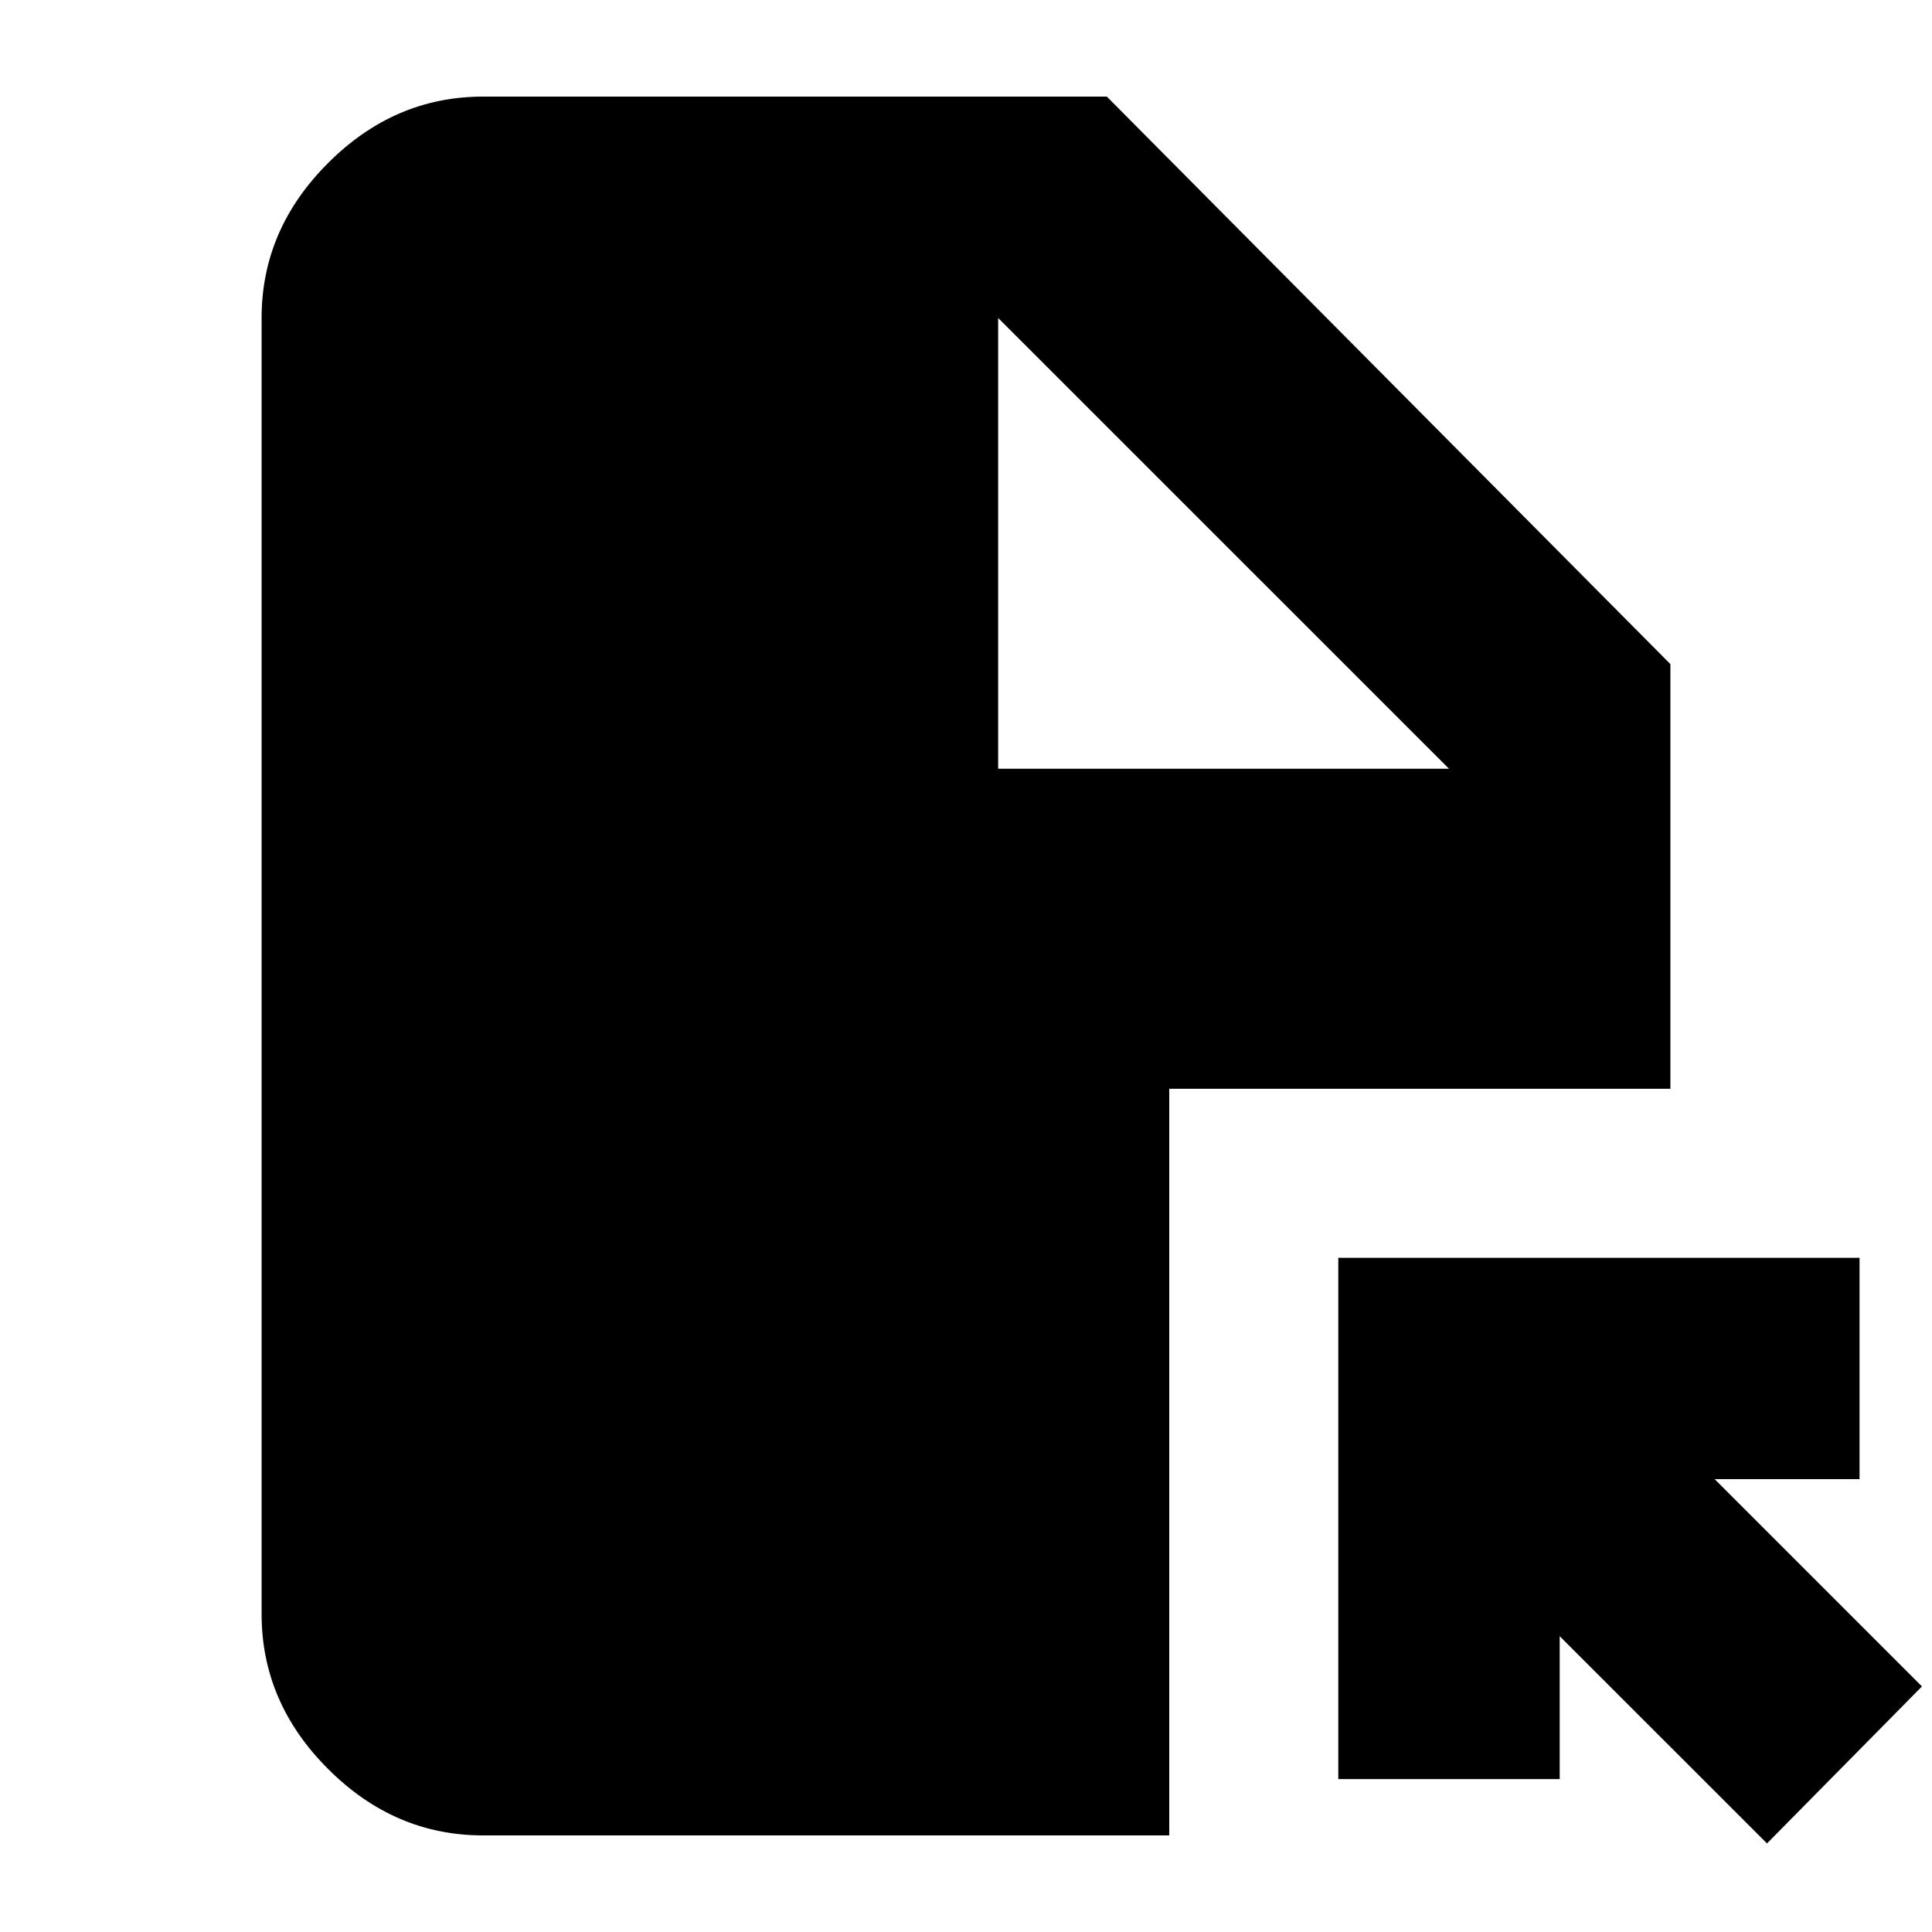 <svg xmlns="http://www.w3.org/2000/svg" height="20" width="20"><path d="M18.292 19.083 16.146 16.938V18.417H13.854V13.021H19.25V15.312H17.75L19.896 17.458ZM10.333 7.958H15L10.333 3.292ZM5 19Q4.083 19 3.396 18.312Q2.708 17.625 2.708 16.708V3.292Q2.708 2.375 3.396 1.688Q4.083 1 5 1H11.458L17.292 6.875V11.271H12.104V19Z"/></svg>